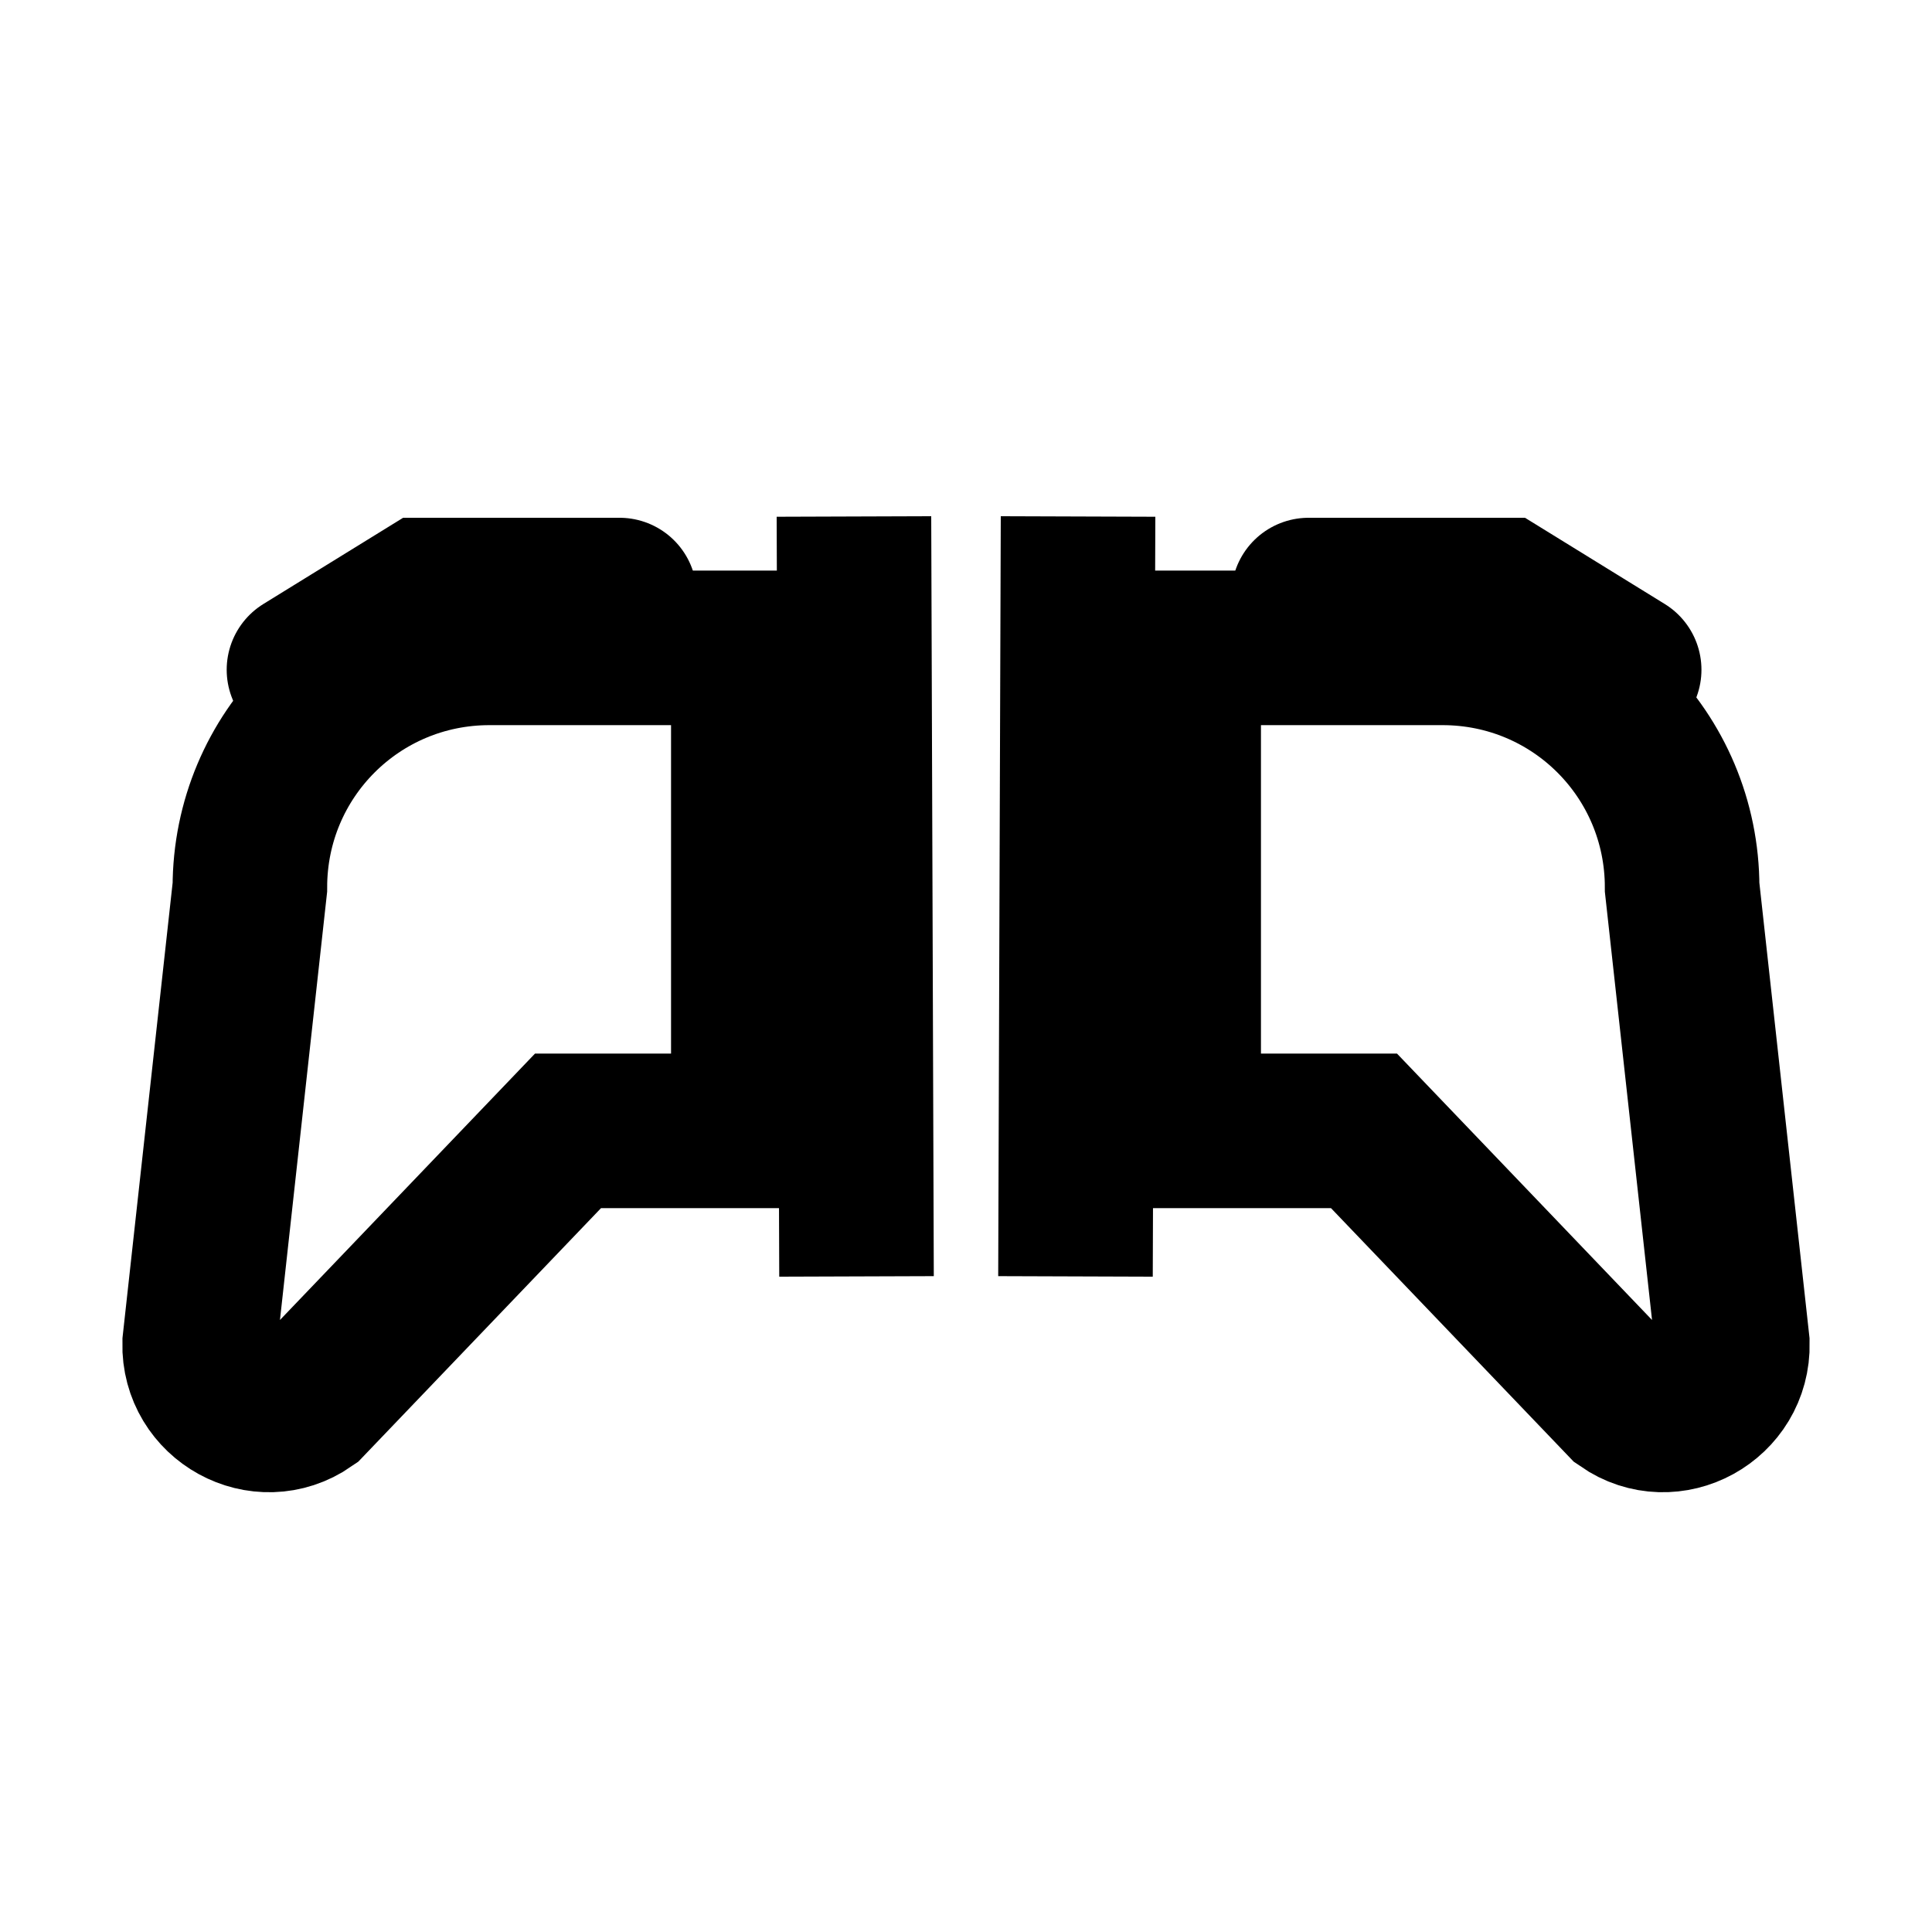 <?xml version="1.0" encoding="utf-8"?>
<!-- Generator: Adobe Illustrator 26.5.0, SVG Export Plug-In . SVG Version: 6.00 Build 0)  -->
<svg version="1.1" id="OpenSeason_-_Negcon_00000104687465272175918400000016919813319004934028_"
	 xmlns="http://www.w3.org/2000/svg" xmlns:xlink="http://www.w3.org/1999/xlink" x="0px" y="0px" viewBox="0 0 150 150"
	 style="enable-background:new 0 0 150 150;" xml:space="preserve">
<style type="text/css">
	.st0{fill:none;}
	.st1{fill:none;stroke:#000000;stroke-width:12;stroke-miterlimit:10;}
	.st2{fill:none;stroke:#000000;stroke-width:12;stroke-linecap:round;stroke-miterlimit:10;}
</style>
<g id="tela">
	<rect id="tela_00000129895939108887223950000017508827257489233583_" class="st0" width="150" height="150"/>
</g>
<g id="By_Maxihplay_00000152974811067316581070000007946929605663458202_">
	<g id="control">
		<g id="B">
			<path class="st1" d="M91.9,87.8h14l20.2,21.1c3.6,2.5,8.5-0.2,8.4-4.6l-3.9-35.4c0-10.3-8.3-18.6-18.6-18.6H91.9V87.8L91.9,87.8z
				"/>
			<line class="st1" x1="83.7" y1="40.1" x2="83.5" y2="99.1"/>
			<polyline class="st2" points="101.6,46.2 116.7,46.2 126.1,52 			"/>
		</g>
		<g id="A">
			<path class="st1" d="M58.1,87.8h-14l-20.2,21.1c-3.6,2.5-8.5-0.2-8.4-4.6l3.9-35.4c0-10.3,8.3-18.6,18.6-18.6h20.1V87.8
				L58.1,87.8z"/>
			<line class="st1" x1="66.3" y1="40.1" x2="66.5" y2="99.1"/>
			<polyline class="st2" points="48.1,46.2 33,46.2 23.6,52 			"/>
		</g>
	</g>
</g>
</svg>
